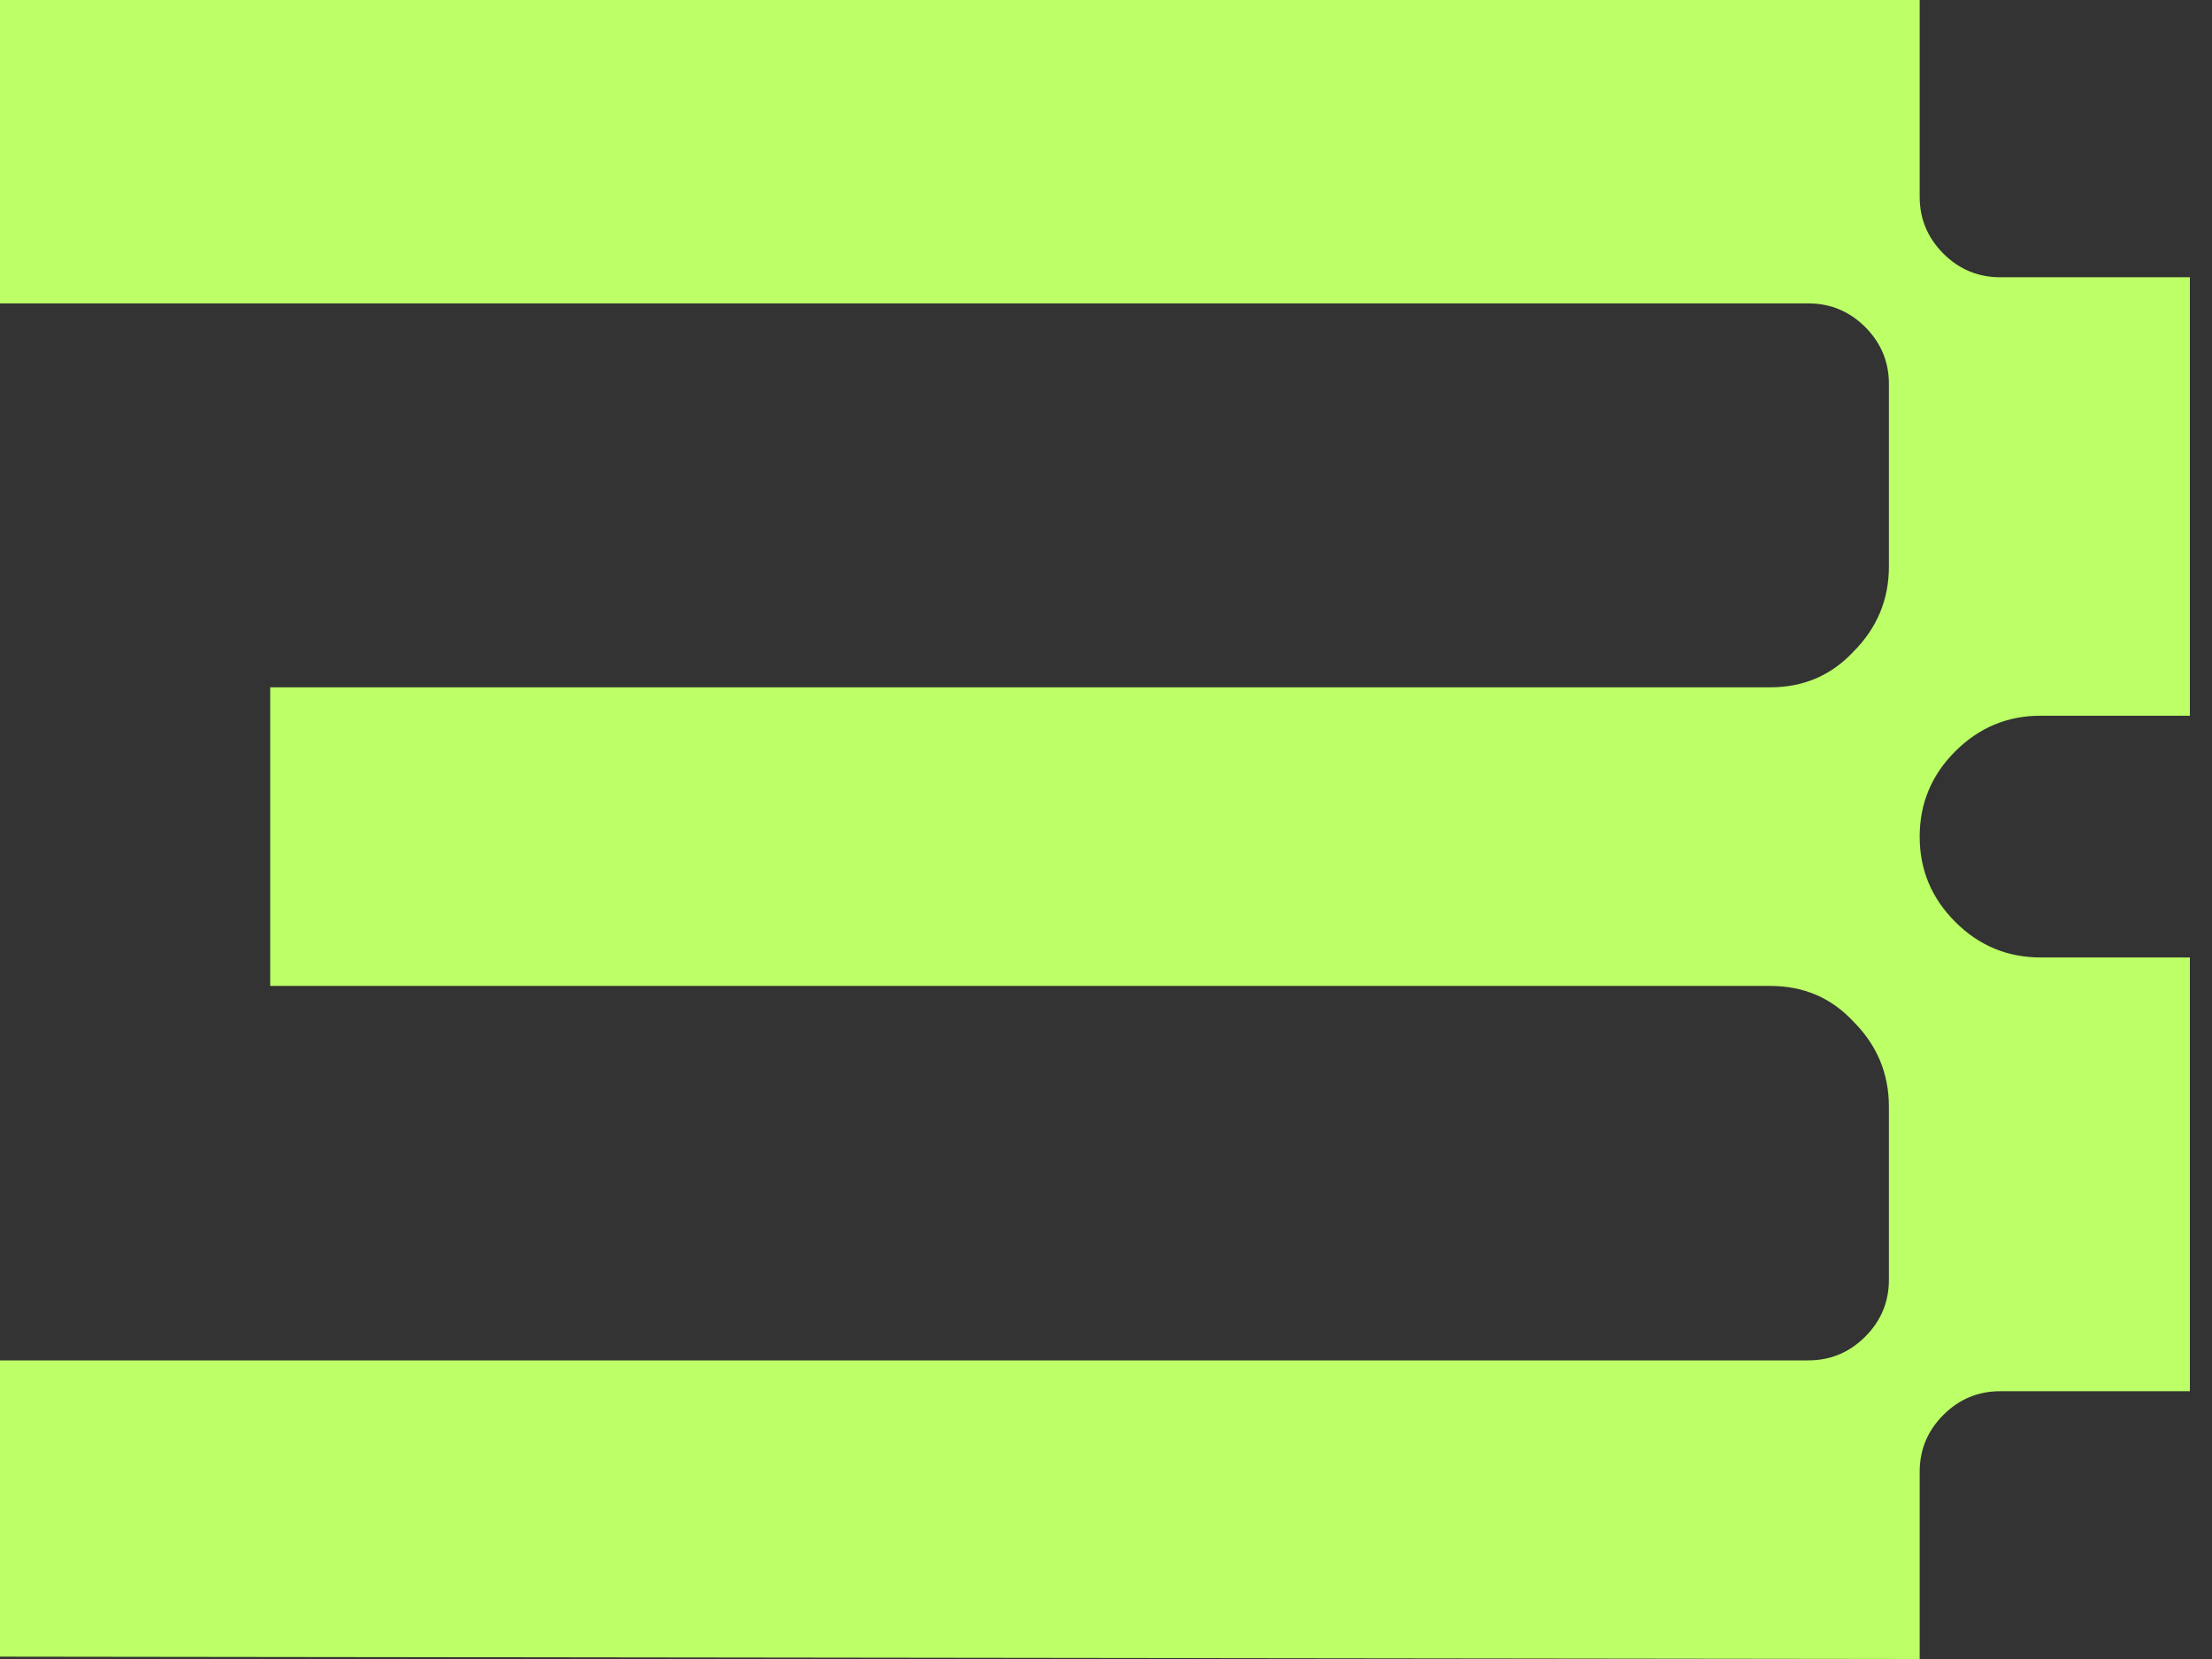 <svg width="32" height="24" viewBox="0 0 32 24" fill="none" xmlns="http://www.w3.org/2000/svg">
<rect x="0" y="0" width="32" height="24" fill="#333333" stroke="none"/>
<path d="M27.326 5.554C27.326 5.234 27.211 4.96 26.983 4.731C26.754 4.503 26.48 4.389 26.16 4.389H0V0H27.771V2.846C27.771 3.166 27.886 3.44 28.114 3.669C28.343 3.897 28.617 4.011 28.937 4.011H31.68V10.354H29.52C29.04 10.354 28.629 10.526 28.286 10.869C27.943 11.211 27.771 11.623 27.771 12.103C27.771 12.583 27.943 12.994 28.286 13.337C28.629 13.68 29.04 13.851 29.52 13.851H31.68V20.126H28.937C28.617 20.126 28.343 20.24 28.114 20.469C27.886 20.697 27.771 20.971 27.771 21.291V24L0 23.966V19.68H26.16C26.48 19.68 26.754 19.566 26.983 19.337C27.211 19.109 27.326 18.834 27.326 18.514V16.011C27.326 15.531 27.154 15.12 26.811 14.777C26.491 14.434 26.091 14.263 25.611 14.263H3.909V9.943H25.611C26.091 9.943 26.491 9.771 26.811 9.429C27.154 9.086 27.326 8.674 27.326 8.194V5.554Z" fill="#BCFF67"/>
</svg>
